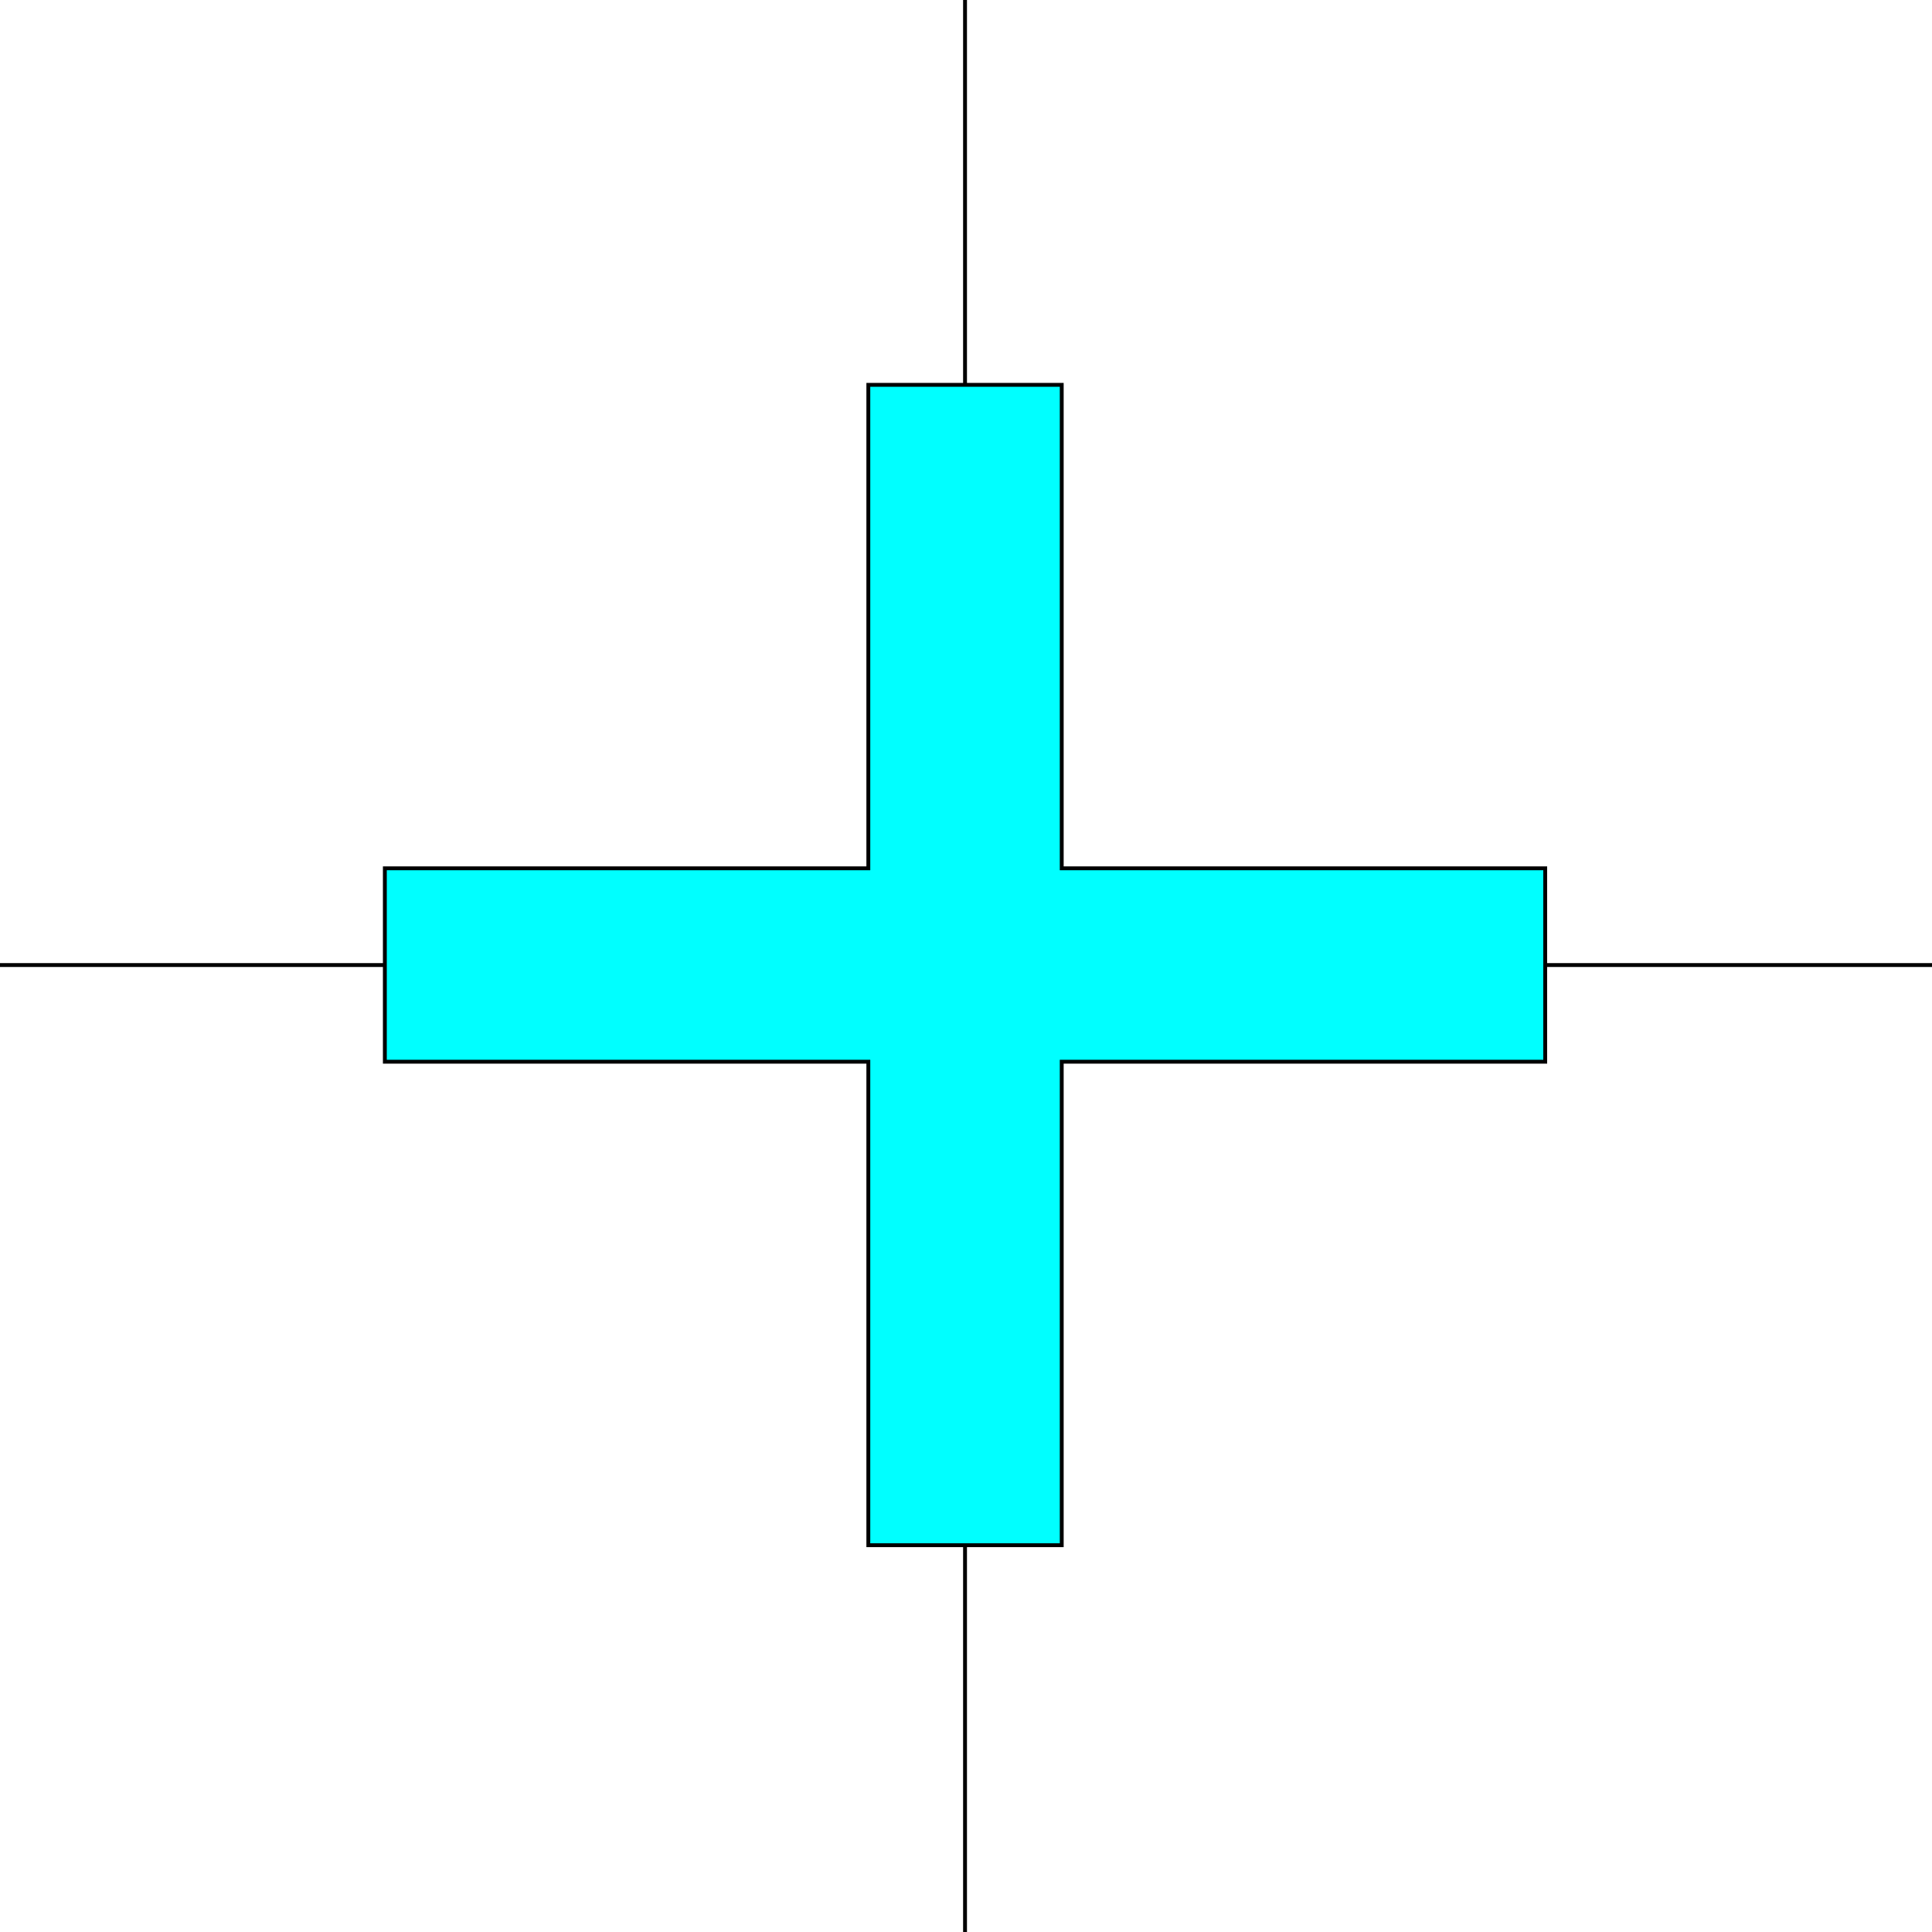 <svg width="150" height="150" viewBox="0 0 150 150" fill="none" xmlns="http://www.w3.org/2000/svg">
<g clip-path="url(#clip0_2109_163200)">
<path d="M67.417 29.879H82.432V67.416H119.97V82.431H82.432V119.969H67.417V82.431H29.88V67.416H67.417V29.879Z" fill="#00FFFF" stroke="black" stroke-width="0.3"/>
<path d="M29.88 74.926H0" stroke="black" stroke-width="0.3"/>
<path d="M74.925 29.88V0" stroke="black" stroke-width="0.3"/>
<path d="M119.97 74.926H150" stroke="black" stroke-width="0.3"/>
<path d="M74.925 119.971V150.001" stroke="black" stroke-width="0.3"/>
</g>
<defs>
<clipPath id="clip0_2109_163200">
<rect width="150" height="150" fill="white"/>
</clipPath>
</defs>
</svg>
